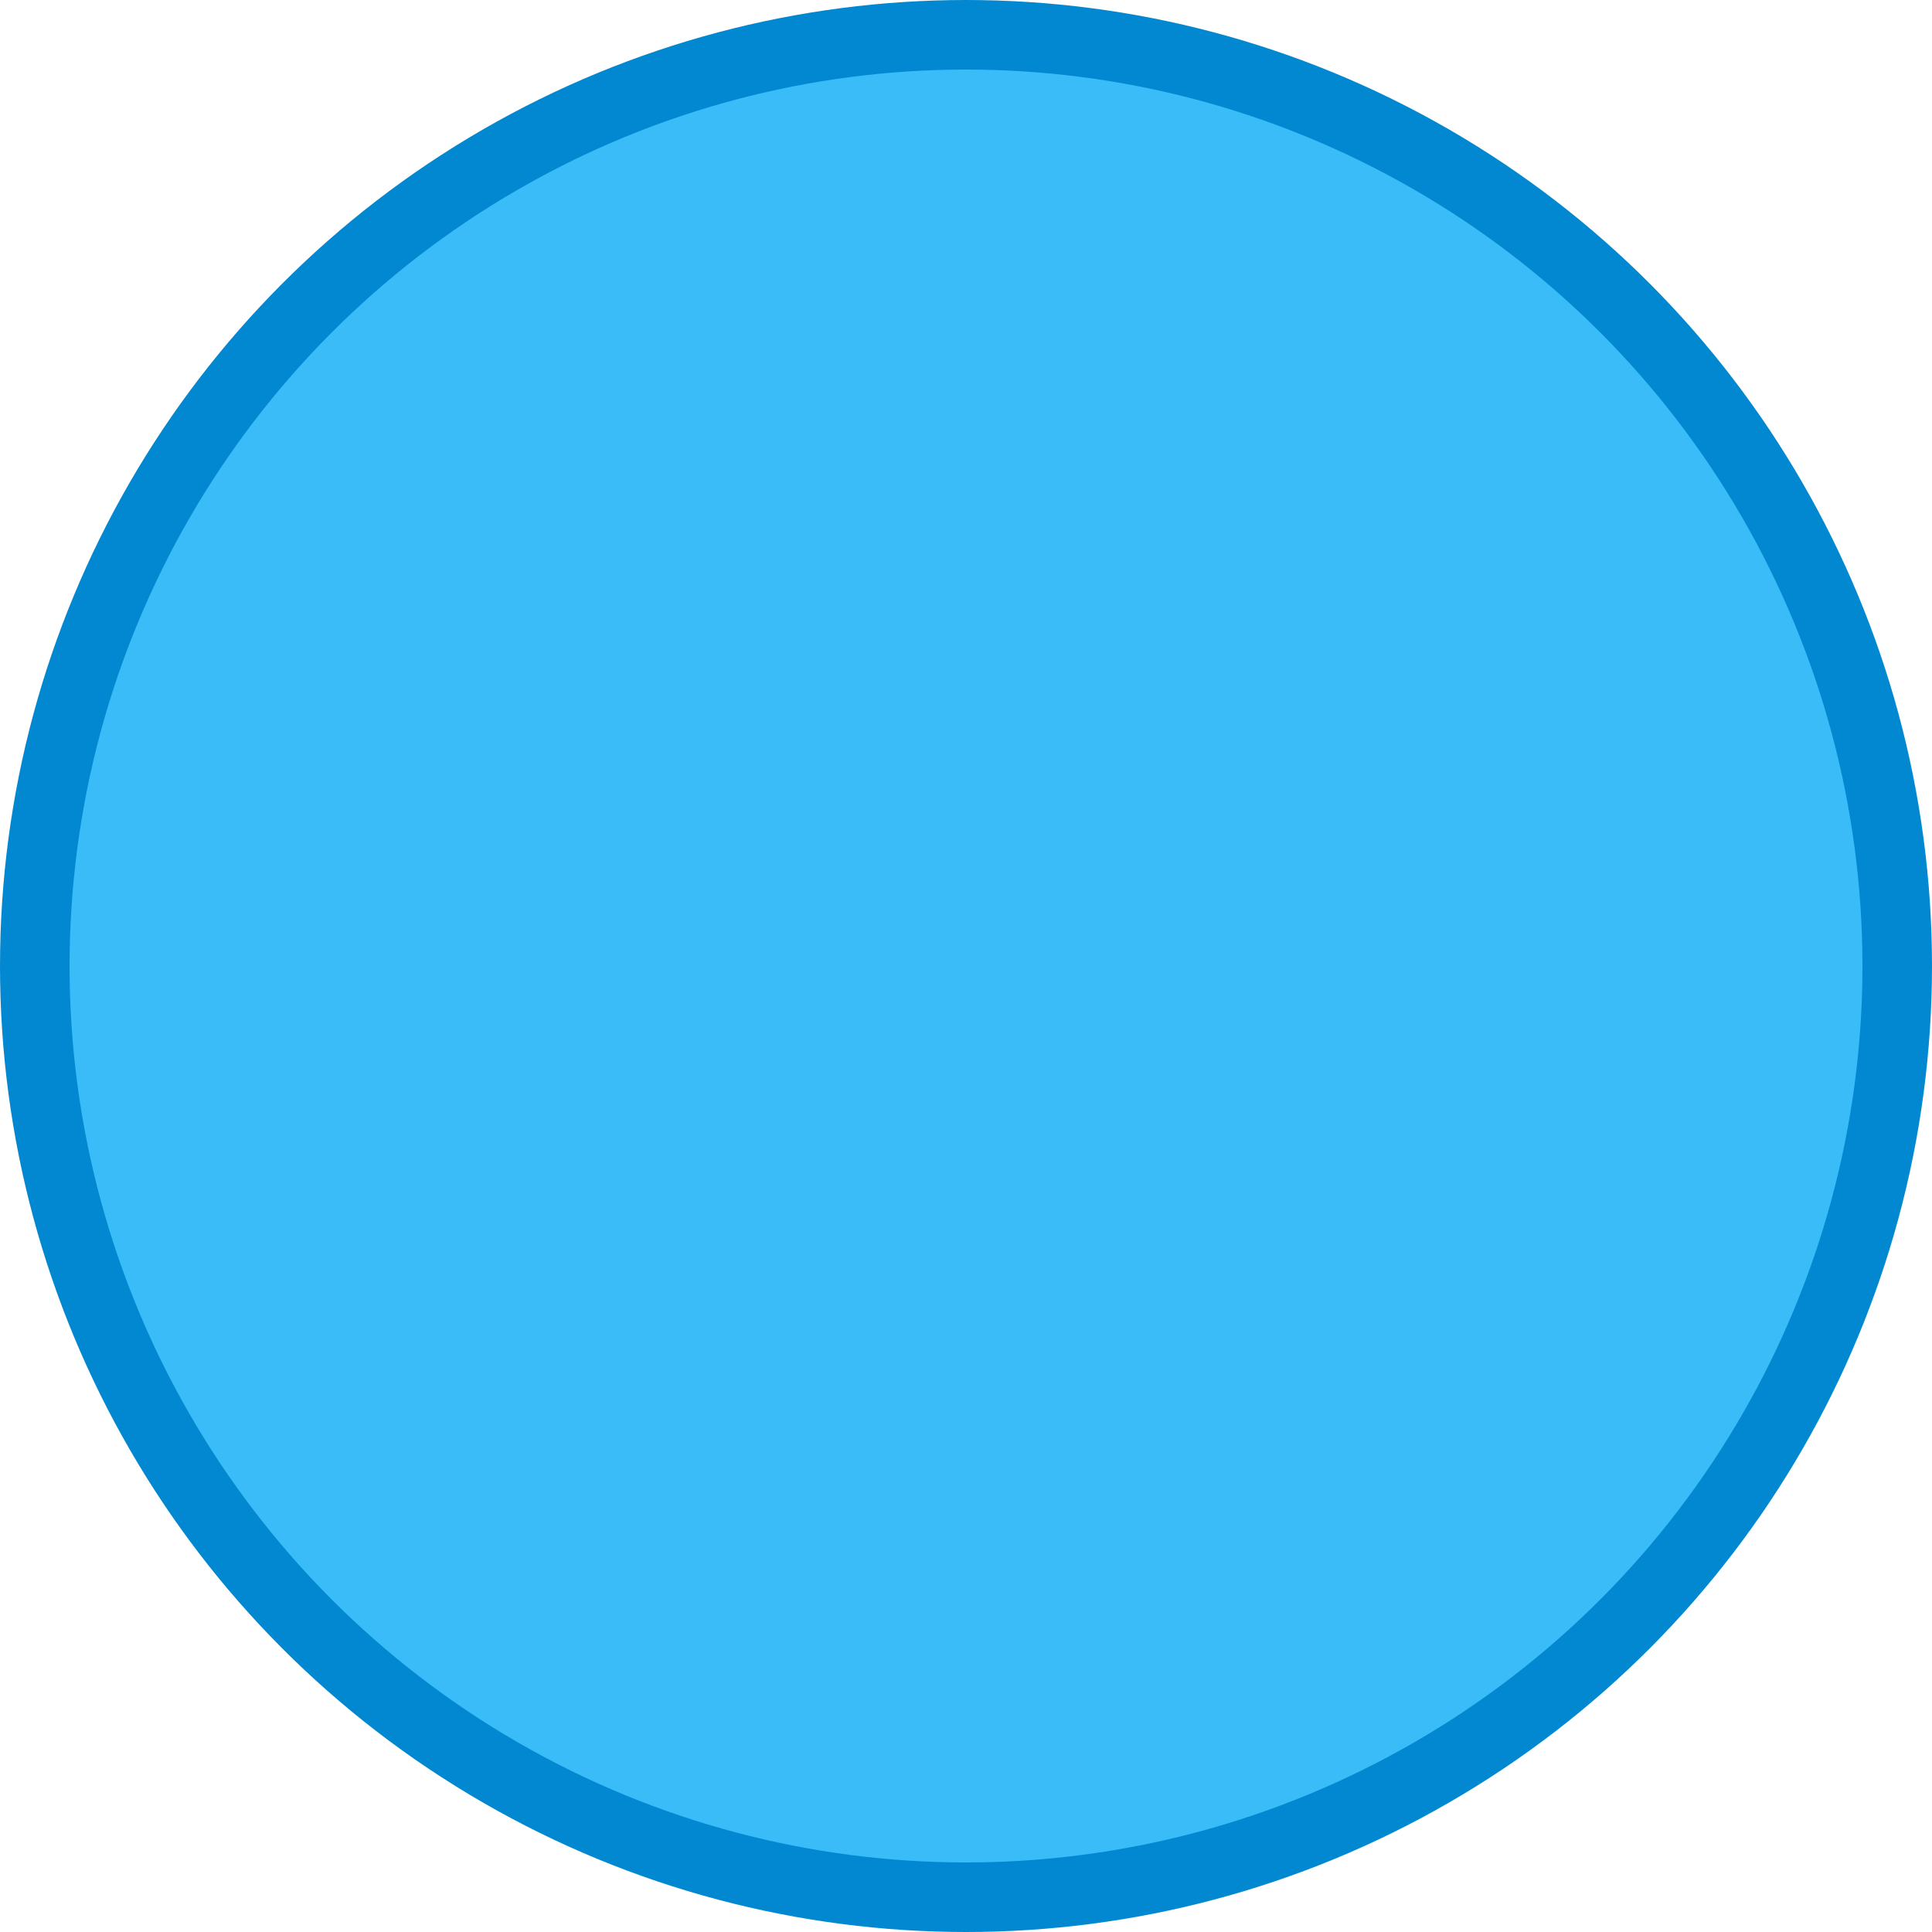 <?xml version="1.0" encoding="UTF-8" standalone="no"?>
<svg
   xmlns:dc="http://purl.org/dc/elements/1.1/"
   xmlns:cc="http://creativecommons.org/ns#"
   xmlns:rdf="http://www.w3.org/1999/02/22-rdf-syntax-ns#"
   xmlns:svg="http://www.w3.org/2000/svg"
   xmlns="http://www.w3.org/2000/svg"
   width="32"
   height="32"
   viewBox="0 0 32 32"
   id="svg2"
   version="1.1">
  <g
     id="layer1"
     transform="translate(0,-1020.362)">
    <ellipse
       style="fill:#03a9f4;fill-opacity:0.785;fill-rule:evenodd;stroke:#0288d1;stroke-width:1.152;stroke-linecap:butt;stroke-linejoin:miter;stroke-miterlimit:4;stroke-dasharray:none;stroke-opacity:1"
       id="path3344"
       cx="16"
       cy="1036.362"
       rx="15.424"
       ry="15.424" />
  </g>
</svg>
